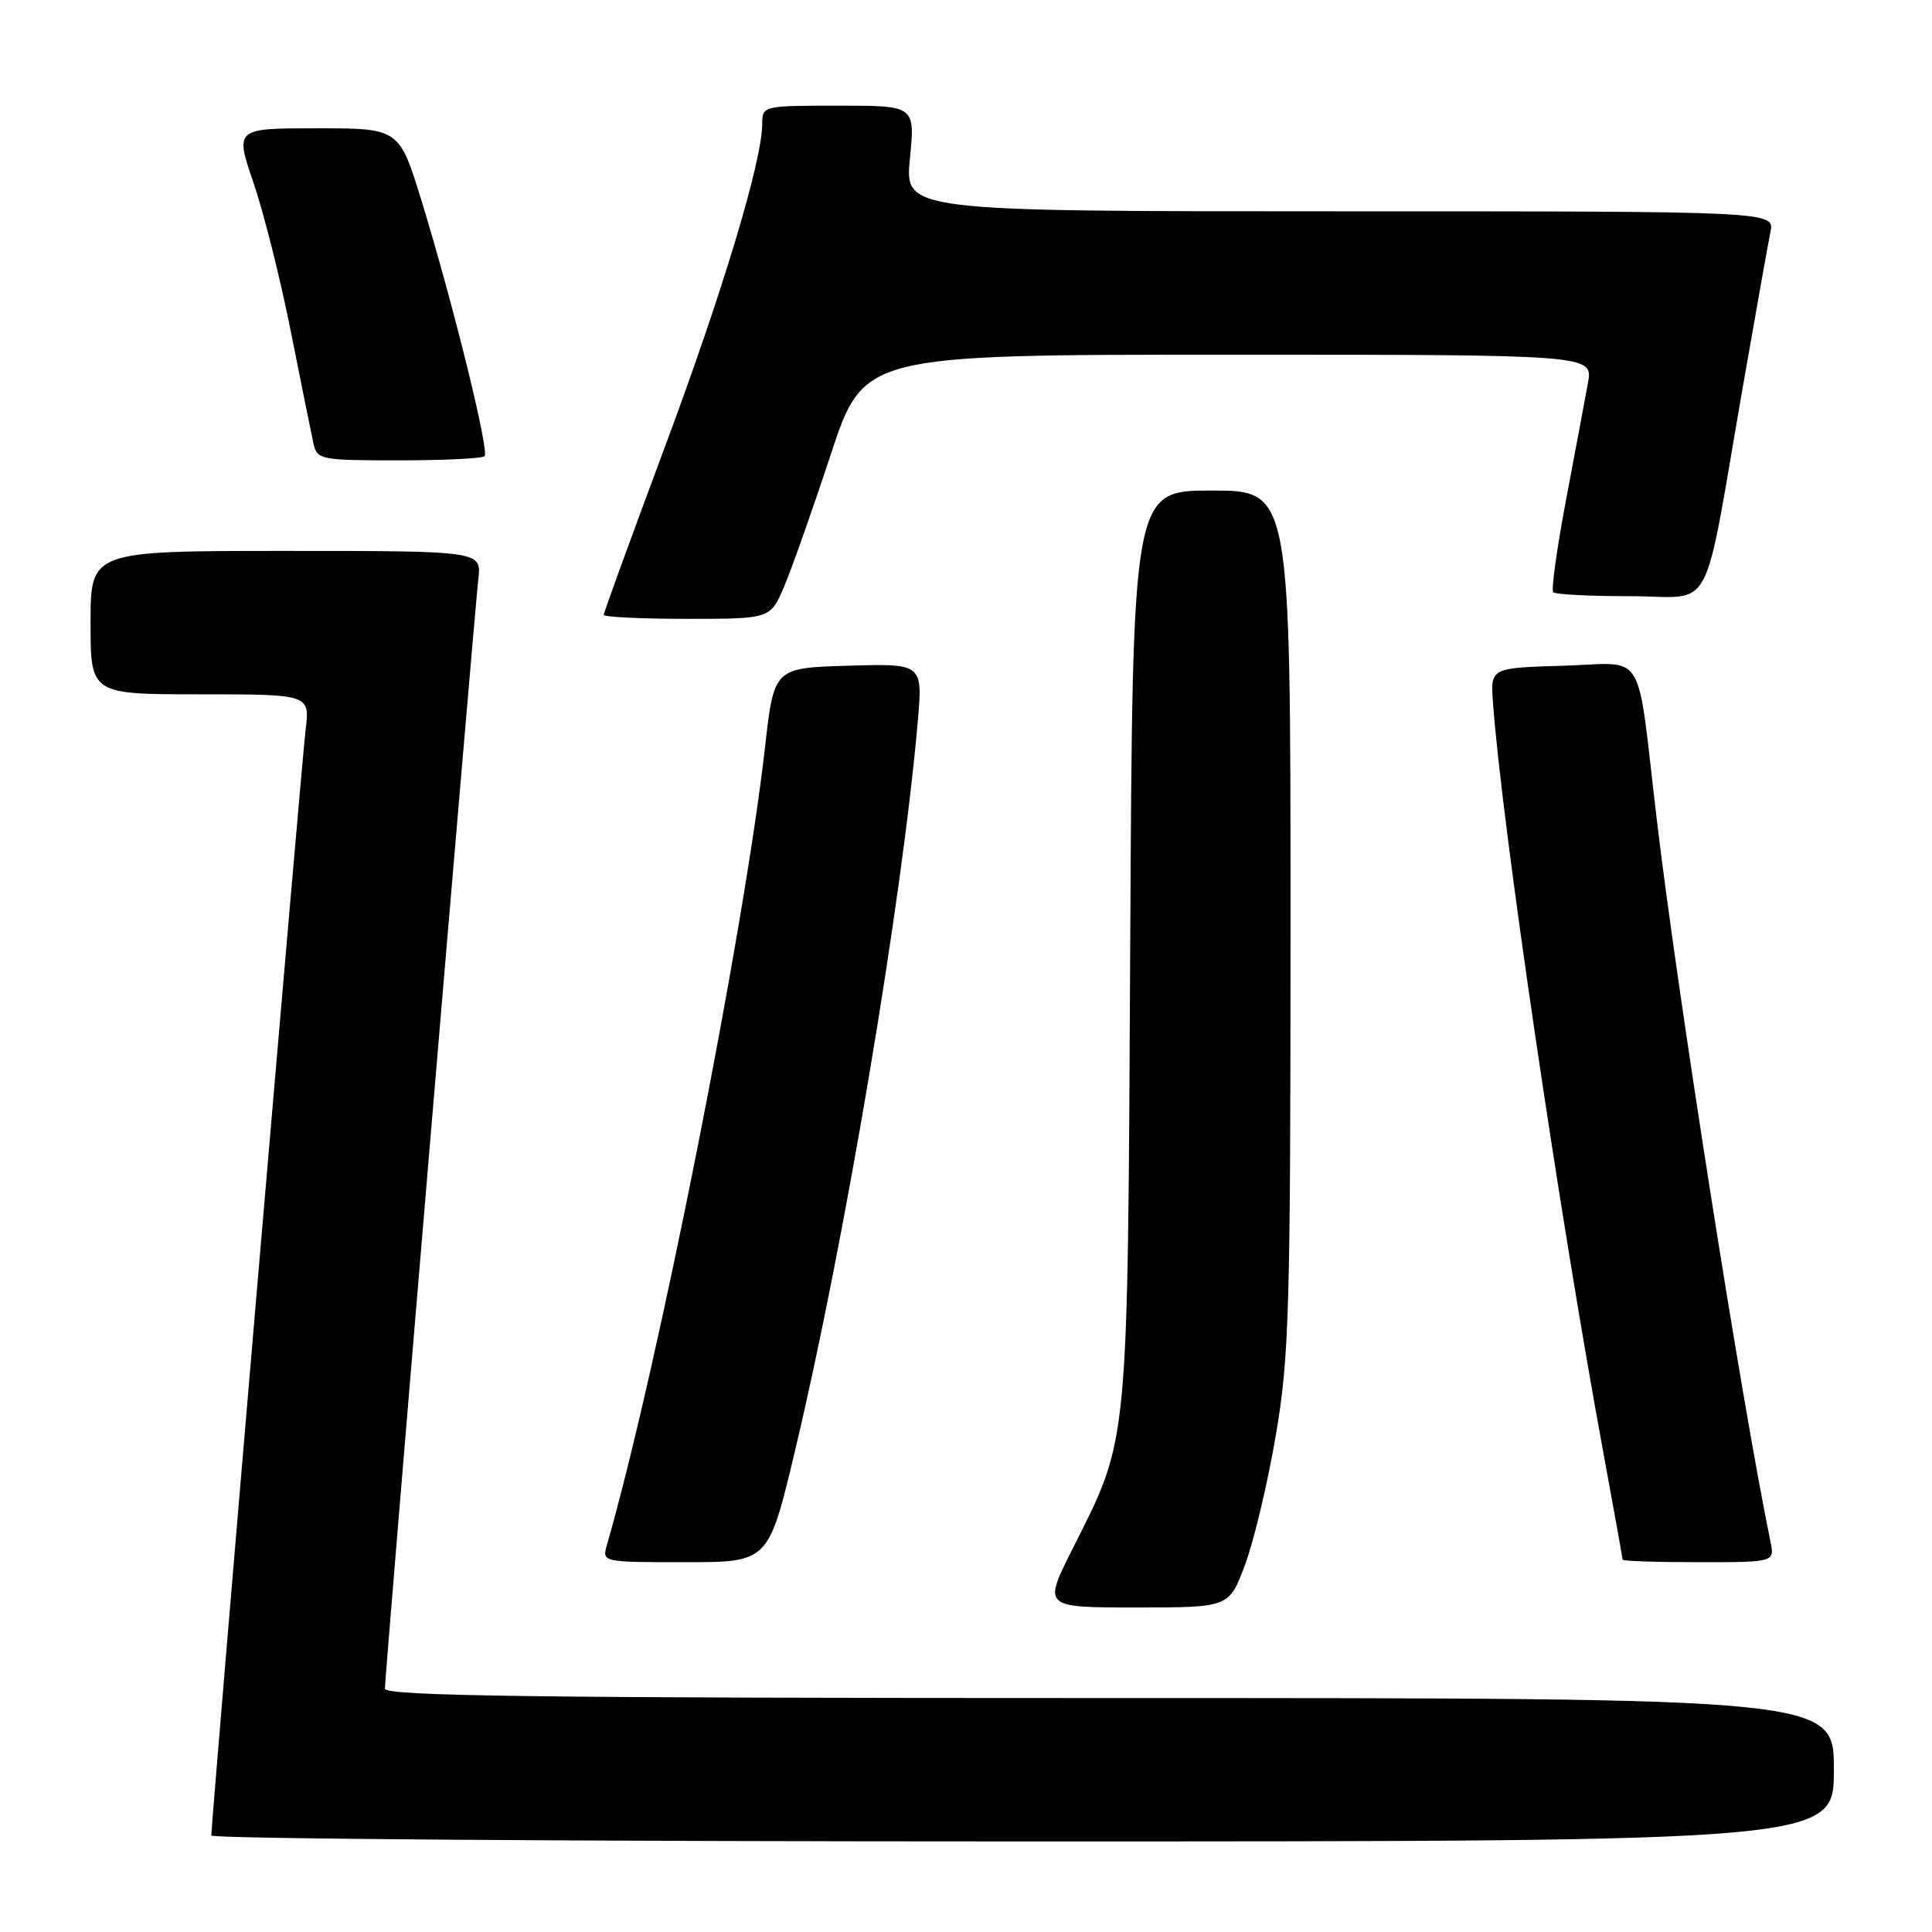 <?xml version="1.0" encoding="UTF-8" standalone="no"?>
<!DOCTYPE svg PUBLIC "-//W3C//DTD SVG 1.1//EN" "http://www.w3.org/Graphics/SVG/1.1/DTD/svg11.dtd" >
<svg xmlns="http://www.w3.org/2000/svg" xmlns:xlink="http://www.w3.org/1999/xlink" version="1.1" viewBox="0 0 256 256">
 <g >
 <path fill="currentColor"
d=" M 243.00 234.50 C 243.00 225.00 243.00 225.00 147.00 225.00 C 70.87 225.00 51.00 224.74 51.00 223.75 C 51.00 222.05 62.84 81.45 63.38 76.75 C 63.81 73.00 63.81 73.00 37.90 73.00 C 12.00 73.00 12.00 73.00 12.00 82.50 C 12.00 92.00 12.00 92.00 26.53 92.00 C 41.07 92.00 41.07 92.00 40.49 96.75 C 39.96 101.05 28.00 241.35 28.00 243.21 C 28.00 243.65 76.38 244.00 135.50 244.00 C 243.00 244.00 243.00 244.00 243.00 234.50 Z  M 164.97 207.35 C 166.13 204.24 167.97 196.54 169.04 190.25 C 170.83 179.80 171.00 173.82 171.00 121.90 C 171.00 65.00 171.00 65.00 160.54 65.00 C 150.07 65.00 150.07 65.00 149.76 125.25 C 149.41 192.55 149.63 190.29 142.11 205.25 C 138.21 213.00 138.21 213.00 150.54 213.00 C 162.86 213.00 162.86 213.00 164.97 207.35 Z  M 105.34 192.25 C 111.92 164.62 119.54 119.37 121.60 95.71 C 122.28 87.92 122.28 87.92 112.42 88.21 C 102.56 88.50 102.56 88.50 101.37 99.00 C 98.58 123.62 87.15 181.32 80.41 204.75 C 79.77 206.99 79.83 207.00 90.80 207.00 C 101.83 207.00 101.83 207.00 105.34 192.25 Z  M 234.59 204.25 C 230.77 185.69 222.26 131.62 219.52 108.50 C 216.79 85.43 218.29 87.89 207.16 88.21 C 197.50 88.50 197.50 88.50 197.82 93.00 C 198.96 108.92 206.58 160.72 212.53 192.91 C 213.89 200.29 215.00 206.48 215.00 206.66 C 215.00 206.85 219.54 207.00 225.08 207.00 C 235.16 207.00 235.16 207.00 234.59 204.25 Z  M 103.89 77.75 C 104.89 75.41 107.67 67.54 110.07 60.25 C 114.44 47.00 114.44 47.00 162.77 47.00 C 211.09 47.00 211.09 47.00 210.41 50.75 C 210.04 52.81 208.73 59.78 207.51 66.23 C 206.29 72.68 205.53 78.19 205.81 78.48 C 206.10 78.77 210.73 79.00 216.10 79.00 C 227.33 79.00 225.51 82.44 230.98 51.00 C 232.66 41.38 234.28 32.26 234.59 30.75 C 235.16 28.00 235.16 28.00 177.52 28.00 C 119.88 28.00 119.88 28.00 120.57 21.00 C 121.26 14.00 121.26 14.00 111.13 14.00 C 101.12 14.00 101.00 14.03 101.00 16.39 C 101.00 21.31 95.72 38.82 87.98 59.54 C 83.59 71.31 80.00 81.18 80.00 81.47 C 80.00 81.76 84.97 82.00 91.04 82.00 C 102.07 82.00 102.07 82.00 103.89 77.75 Z  M 64.21 60.45 C 64.86 59.80 60.08 40.39 55.90 26.75 C 52.91 17.00 52.91 17.00 42.02 17.00 C 31.12 17.00 31.12 17.00 33.60 24.25 C 34.96 28.24 37.19 37.12 38.55 44.00 C 39.92 50.88 41.26 57.51 41.53 58.75 C 42.02 60.91 42.45 61.00 52.85 61.00 C 58.80 61.00 63.91 60.75 64.21 60.45 Z "/>
</g>
</svg>